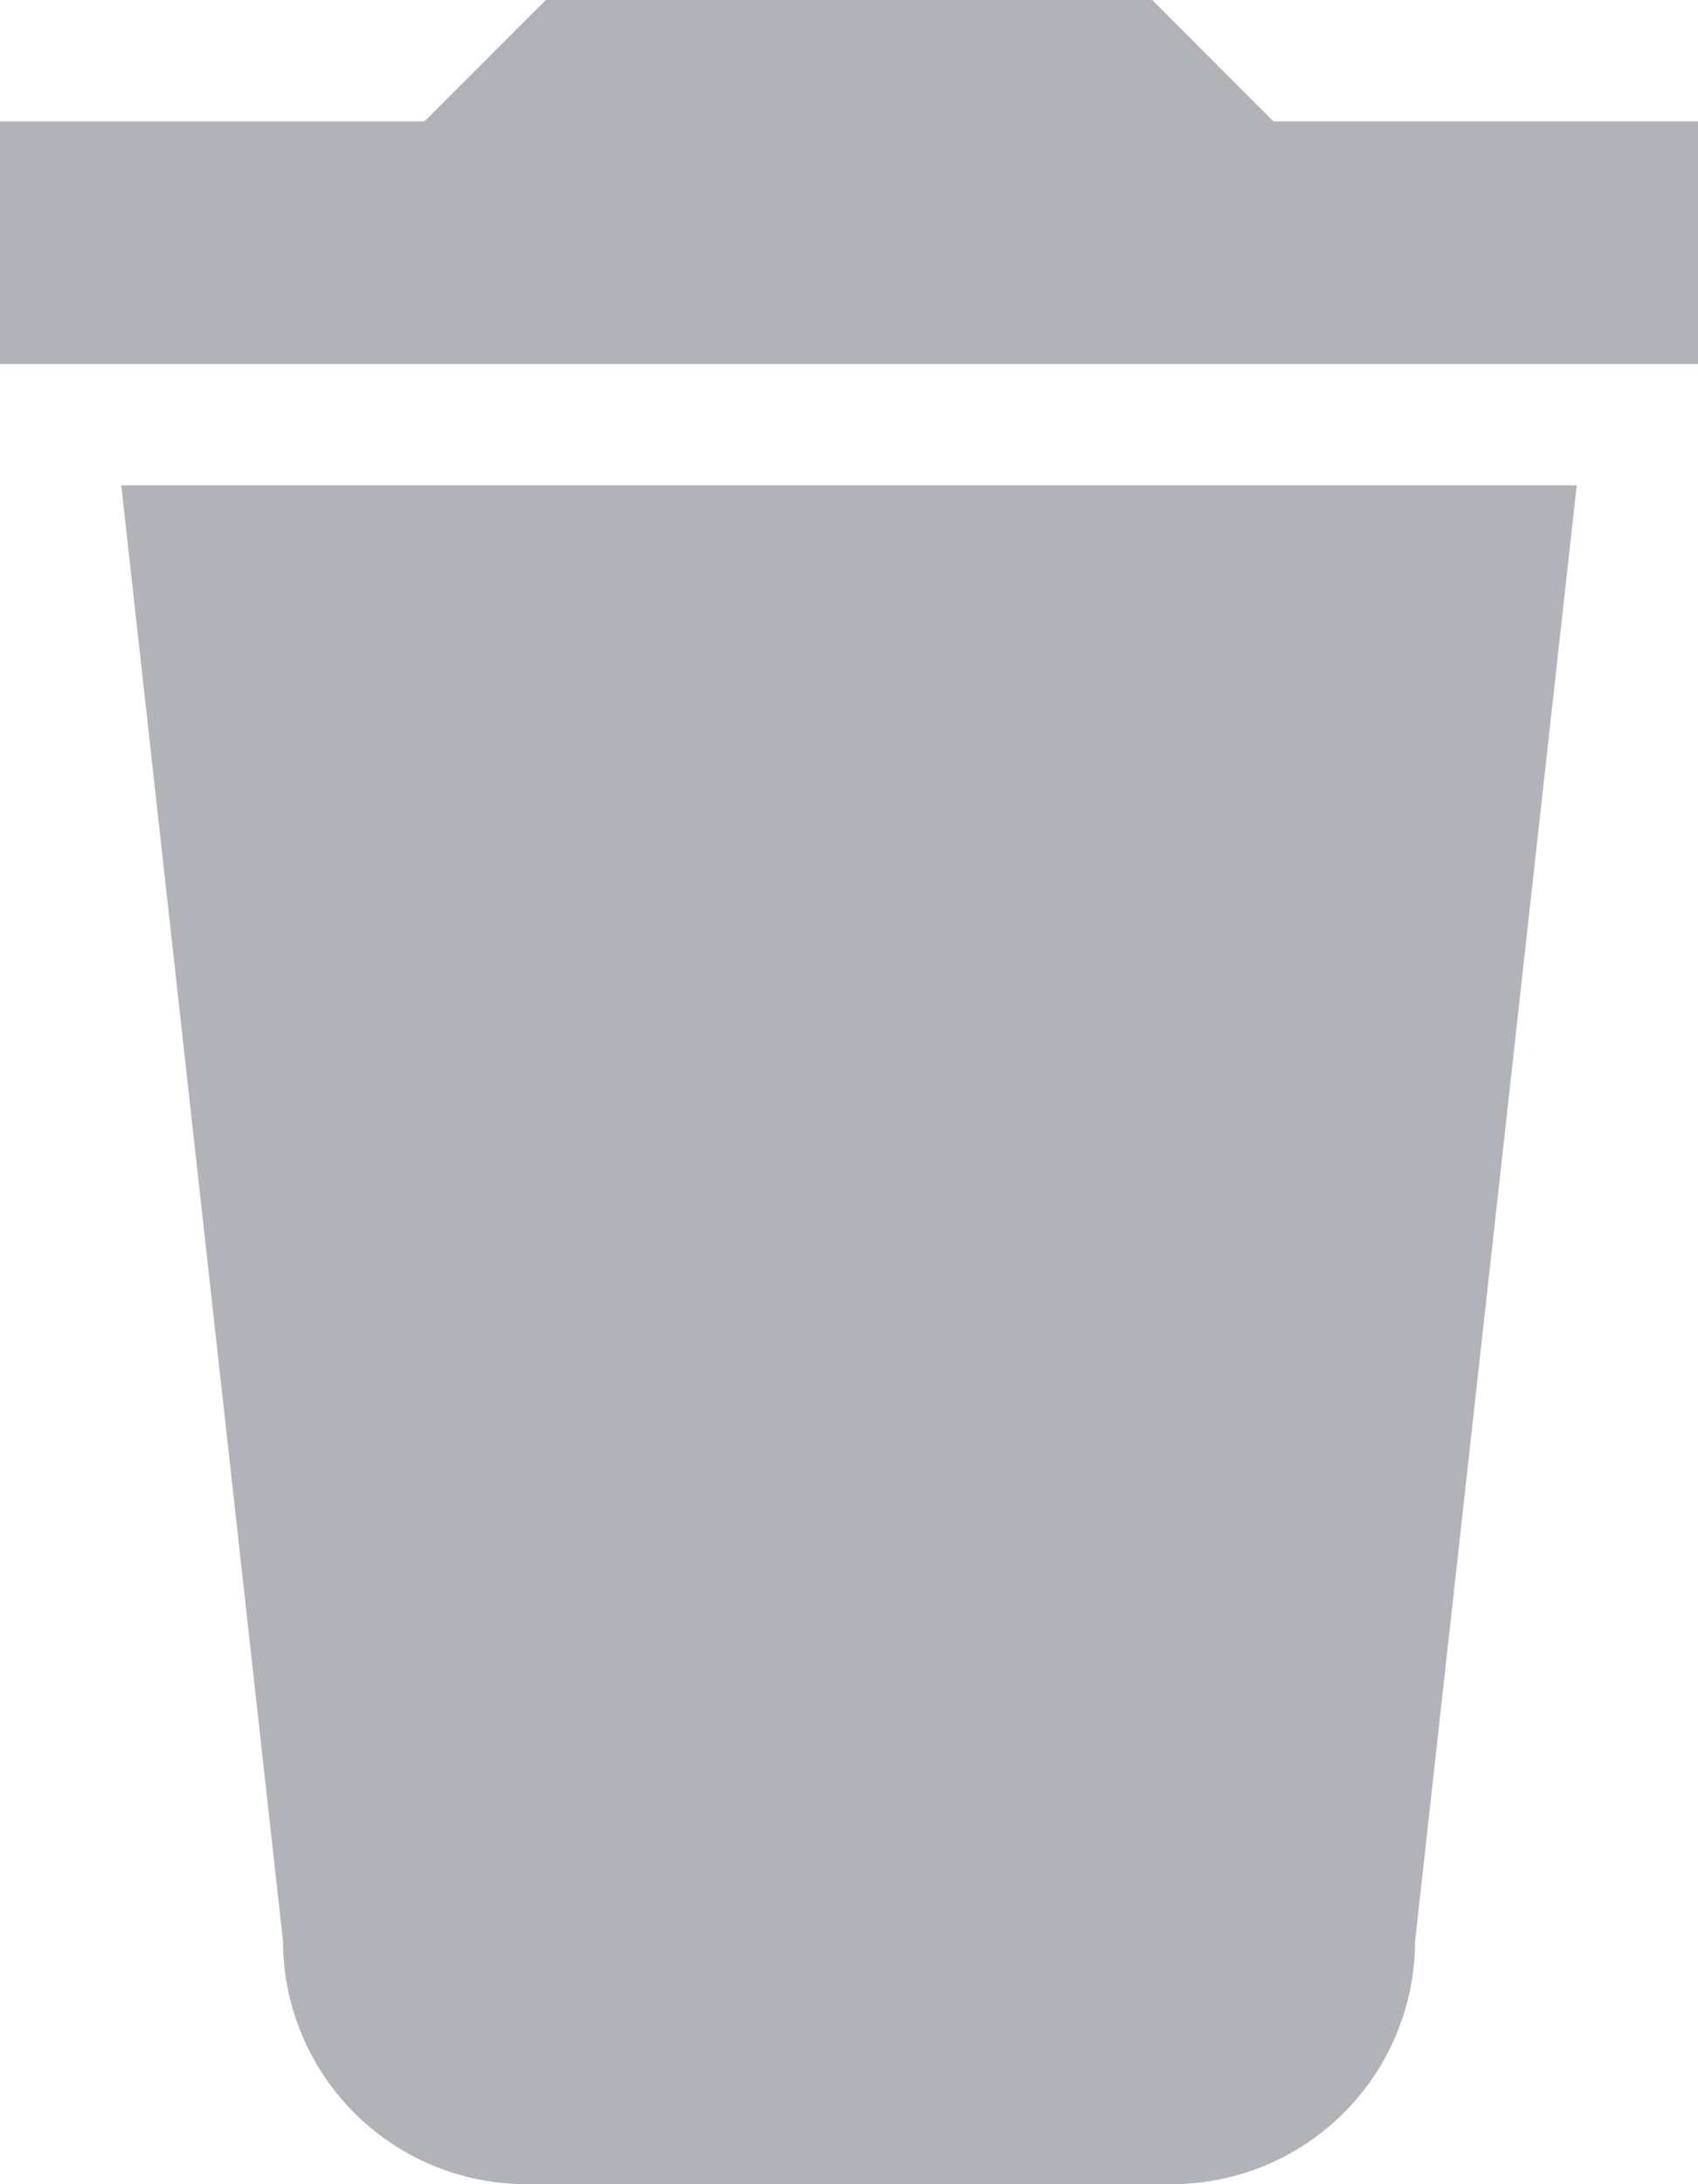 <svg xmlns="http://www.w3.org/2000/svg" width="21.467" height="27.6" viewBox="0 0 21.467 27.6">
  <path id="Icon_material-delete" data-name="Icon material-delete" d="M11.078,29.034A3.076,3.076,0,0,0,14.145,32.1h8.178a3.076,3.076,0,0,0,3.067-3.067l2.044-18.4H9.033Zm17.889-23H23.6L22.067,4.5H14.4L12.867,6.033H7.5V9.1H28.967Z" transform="translate(-7.5 -4.5)" fill="#b1b3b9"/>
</svg>
